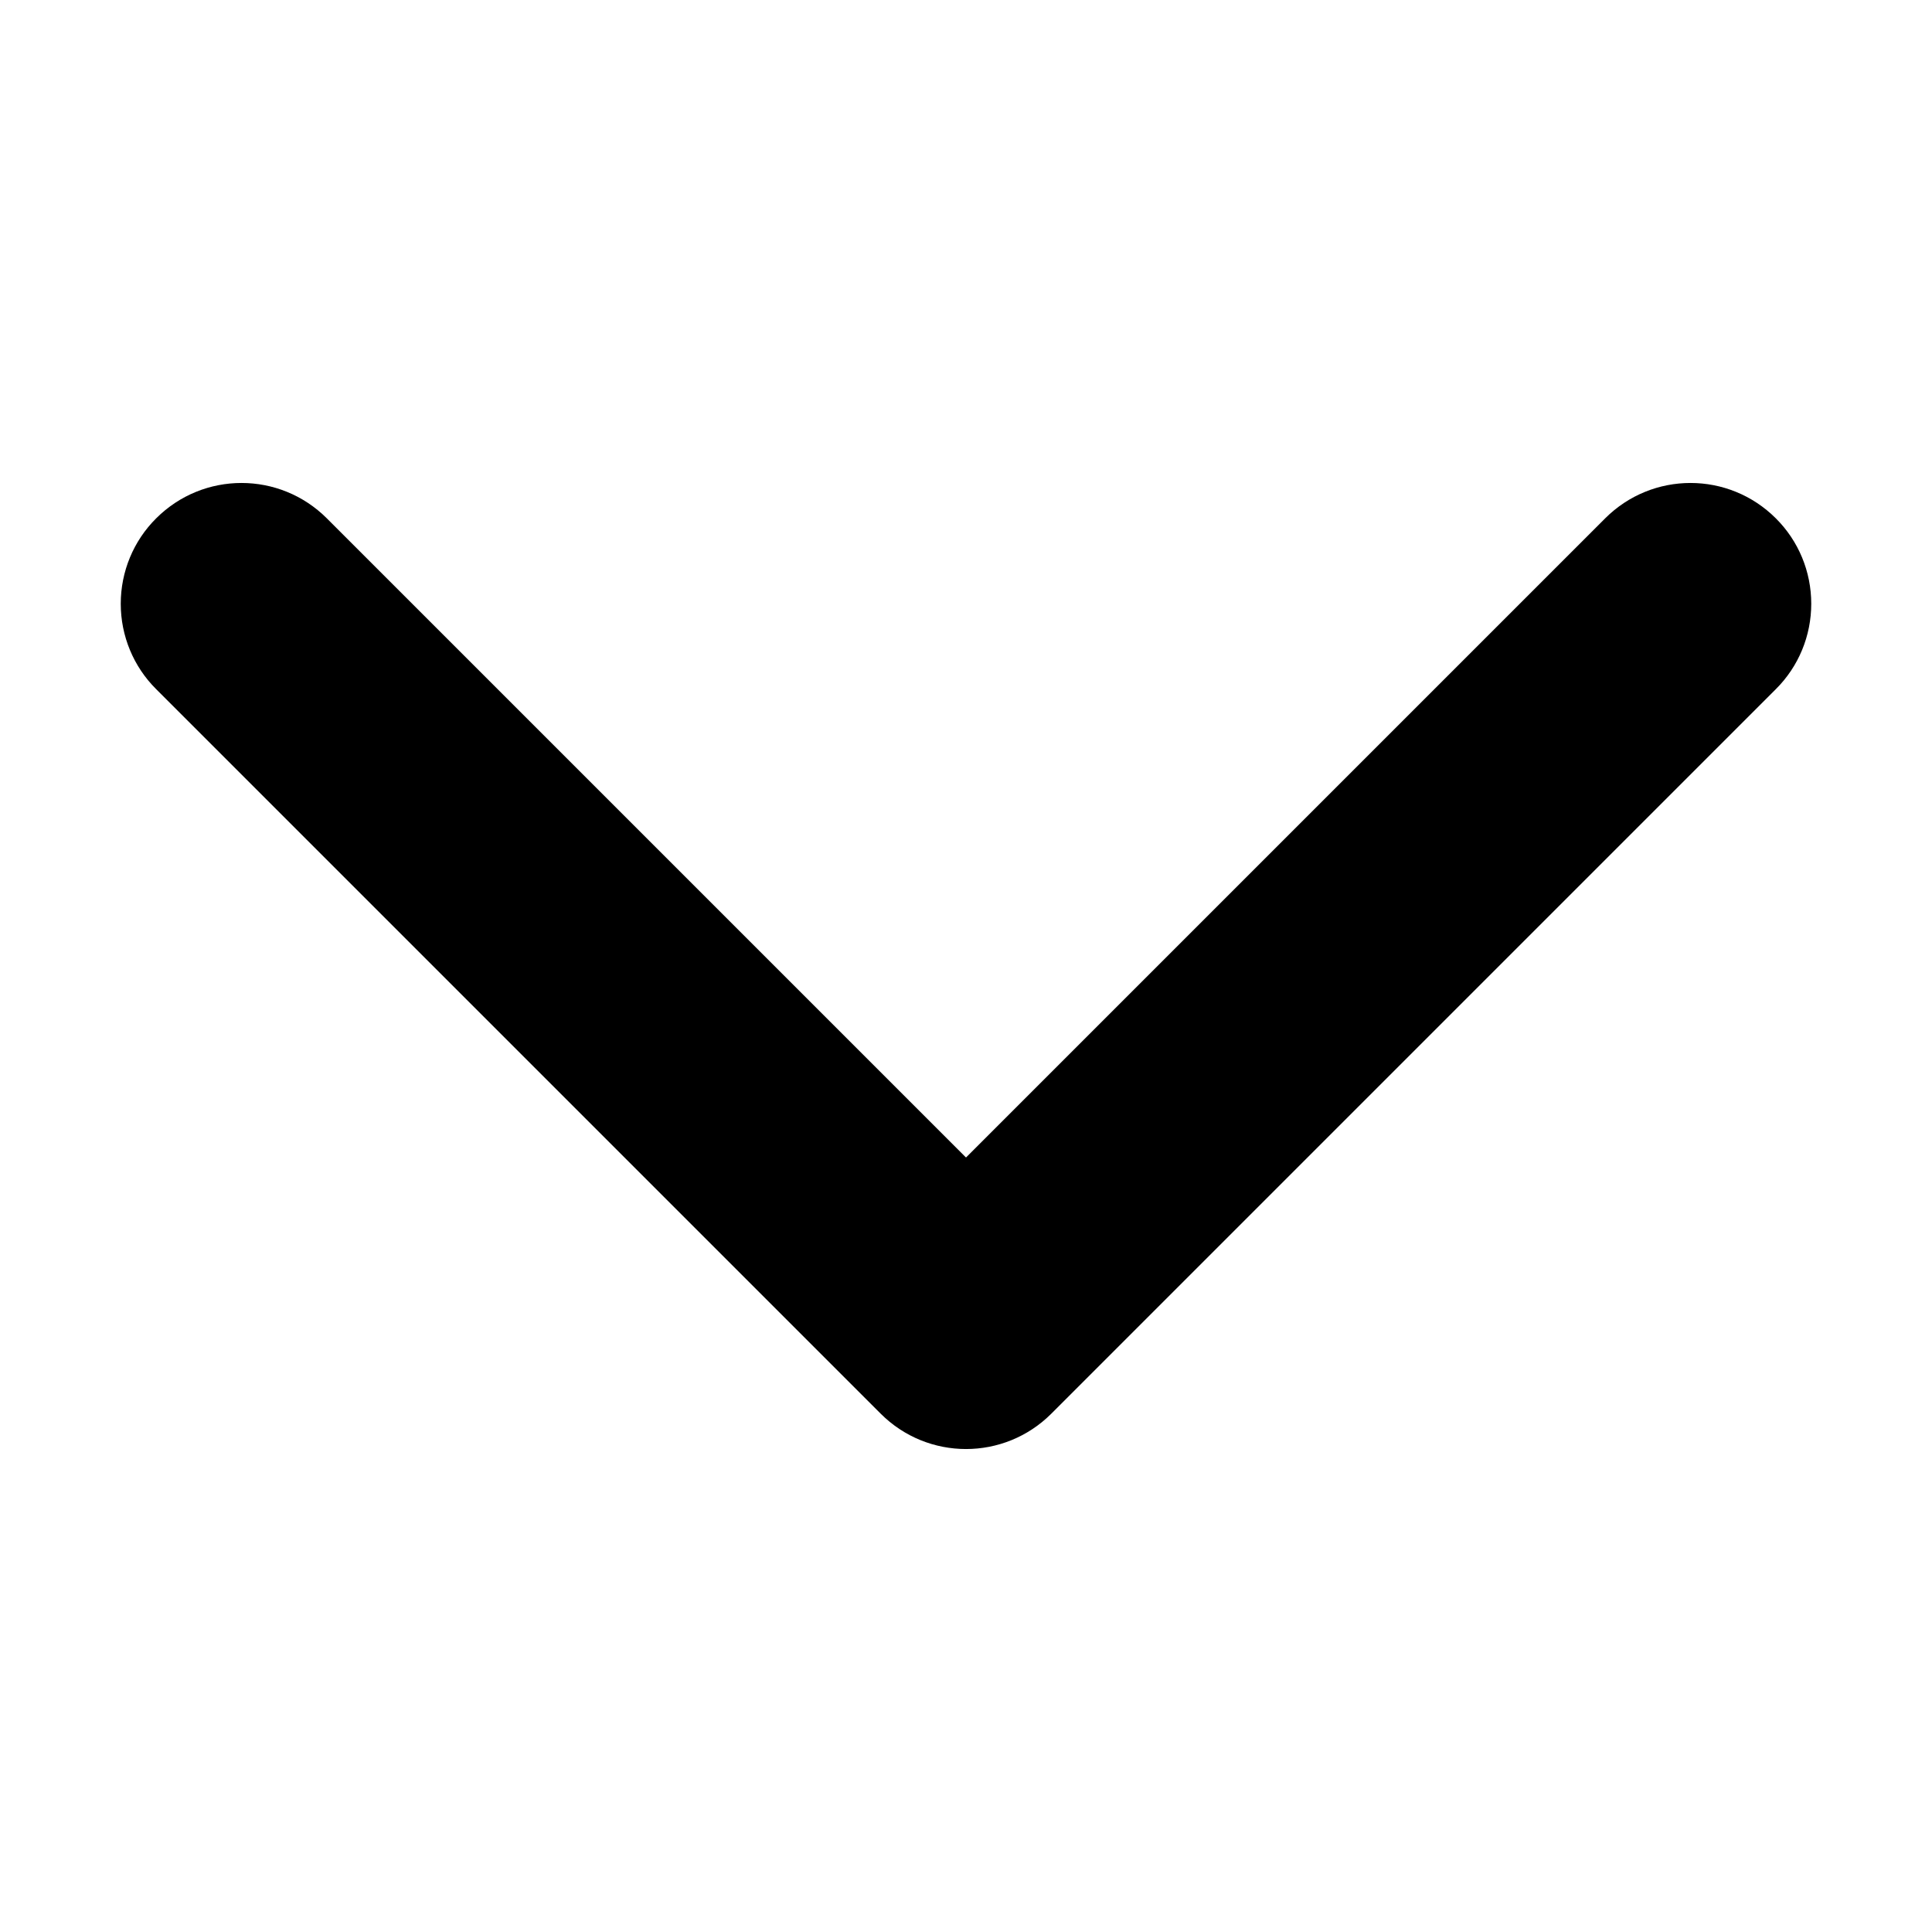 <?xml version="1.0" encoding="UTF-8" standalone="no"?>
<!DOCTYPE svg PUBLIC "-//W3C//DTD SVG 1.1//EN" "http://www.w3.org/Graphics/SVG/1.1/DTD/svg11.dtd">
<svg width="100%" height="100%" viewBox="0 0 16 16" version="1.1" xmlns="http://www.w3.org/2000/svg" xmlns:xlink="http://www.w3.org/1999/xlink" xml:space="preserve" xmlns:serif="http://www.serif.com/" style="fill-rule:evenodd;clip-rule:evenodd;stroke-linejoin:round;stroke-miterlimit:2;">
    <path d="M1,5C1,4.734 1.105,4.48 1.293,4.293C1.684,3.902 2.316,3.902 2.707,4.293L8,9.586L13.293,4.293C13.684,3.902 14.316,3.902 14.707,4.293C14.895,4.48 15,4.734 15,5C15,5.266 14.895,5.52 14.707,5.707L8.707,11.707C8.316,12.098 7.684,12.098 7.293,11.707L1.293,5.707C1.105,5.52 1,5.266 1,5Z" style="fill-rule:nonzero;"/>
</svg>
